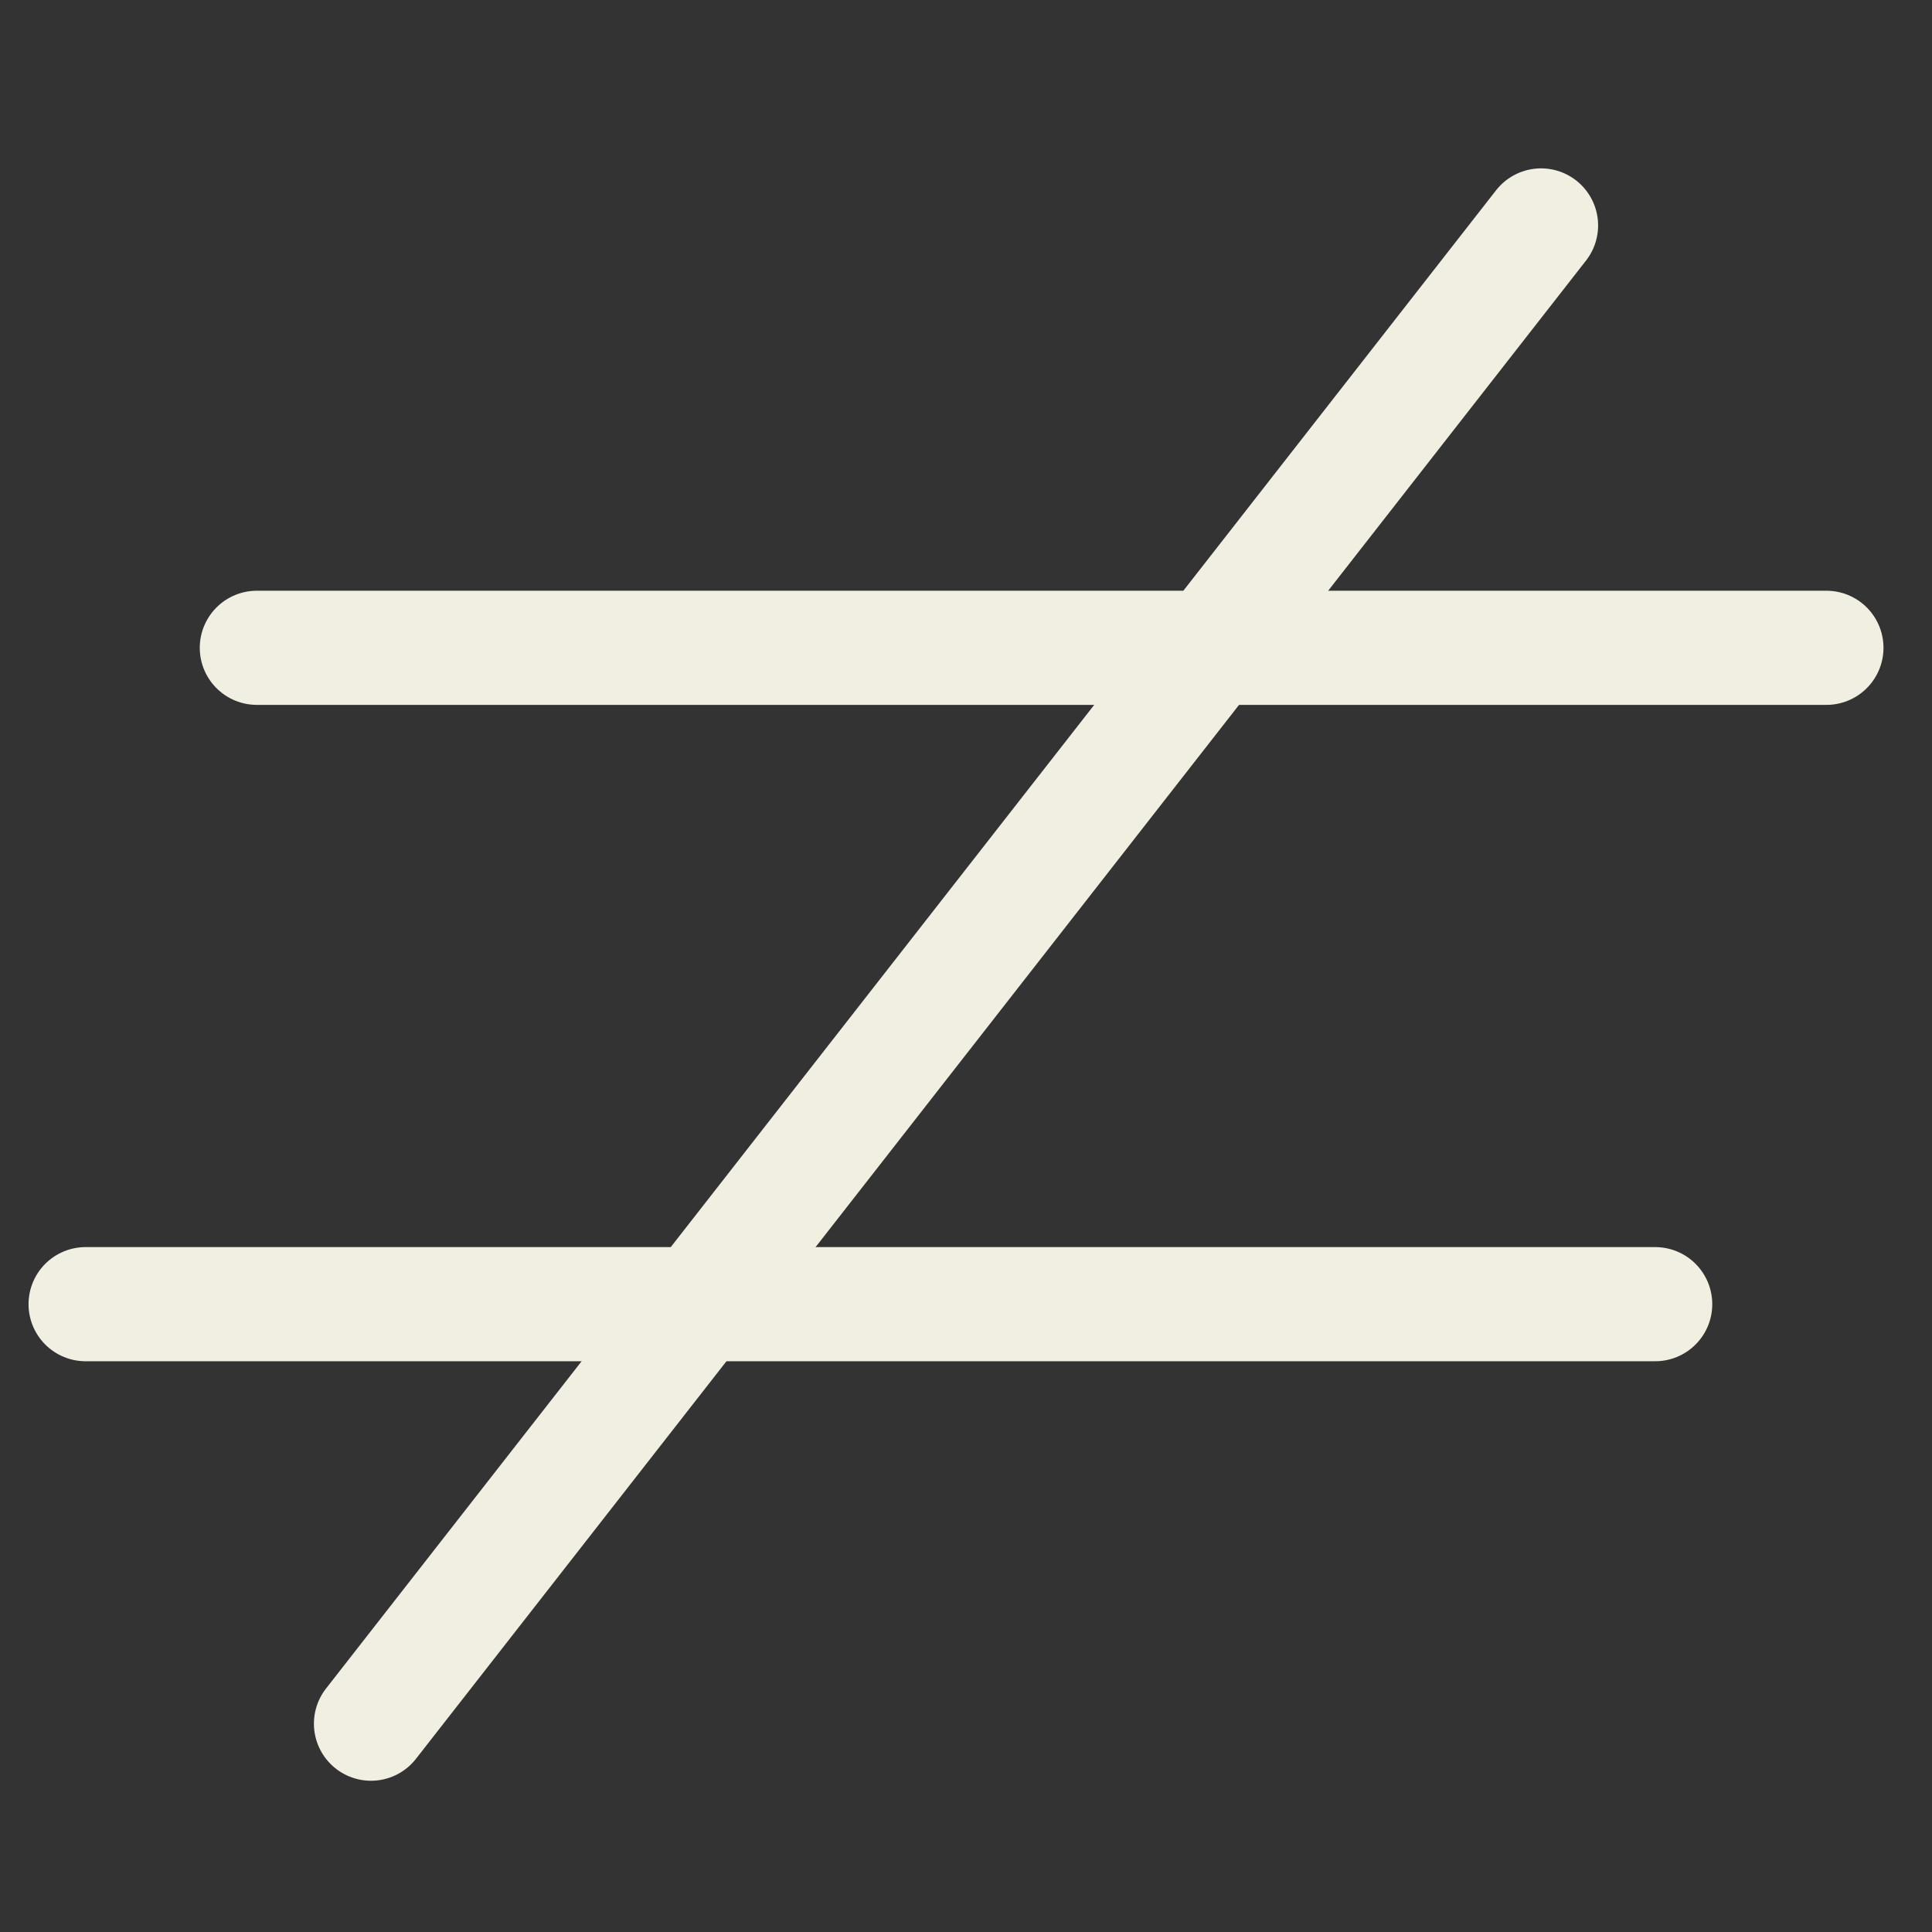 <?xml version="1.0" encoding="utf-8"?>
<!-- Generator: Adobe Illustrator 22.0.0, SVG Export Plug-In . SVG Version: 6.00 Build 0)  -->
<svg version="1.1" id="Layer_1" xmlns="http://www.w3.org/2000/svg" xmlns:xlink="http://www.w3.org/1999/xlink" x="0px" y="0px"
	 viewBox="0 0 67.7 67.7" style="enable-background:new 0 0 67.7 67.7;" xml:space="preserve">
<rect x="0" y="0" width="67.7" height="67.7" fill="#333333" stroke="none"/>
<style type="text/css">
	.st0{fill:none;stroke:#F1EEE2;stroke-width:4;stroke-linecap:round;stroke-miterlimit:10;}
</style>
<g>
	<line class="st0" x1="3" y1="45.7" x2="58" y2="45.7"/>
</g>
<g>
	<line class="st0" x1="9" y1="22.7" x2="64" y2="22.7"/>
</g>
<g>
	<line class="st0" x1="13" y1="60.4" x2="54" y2="7.9"/>
</g>
</svg>
